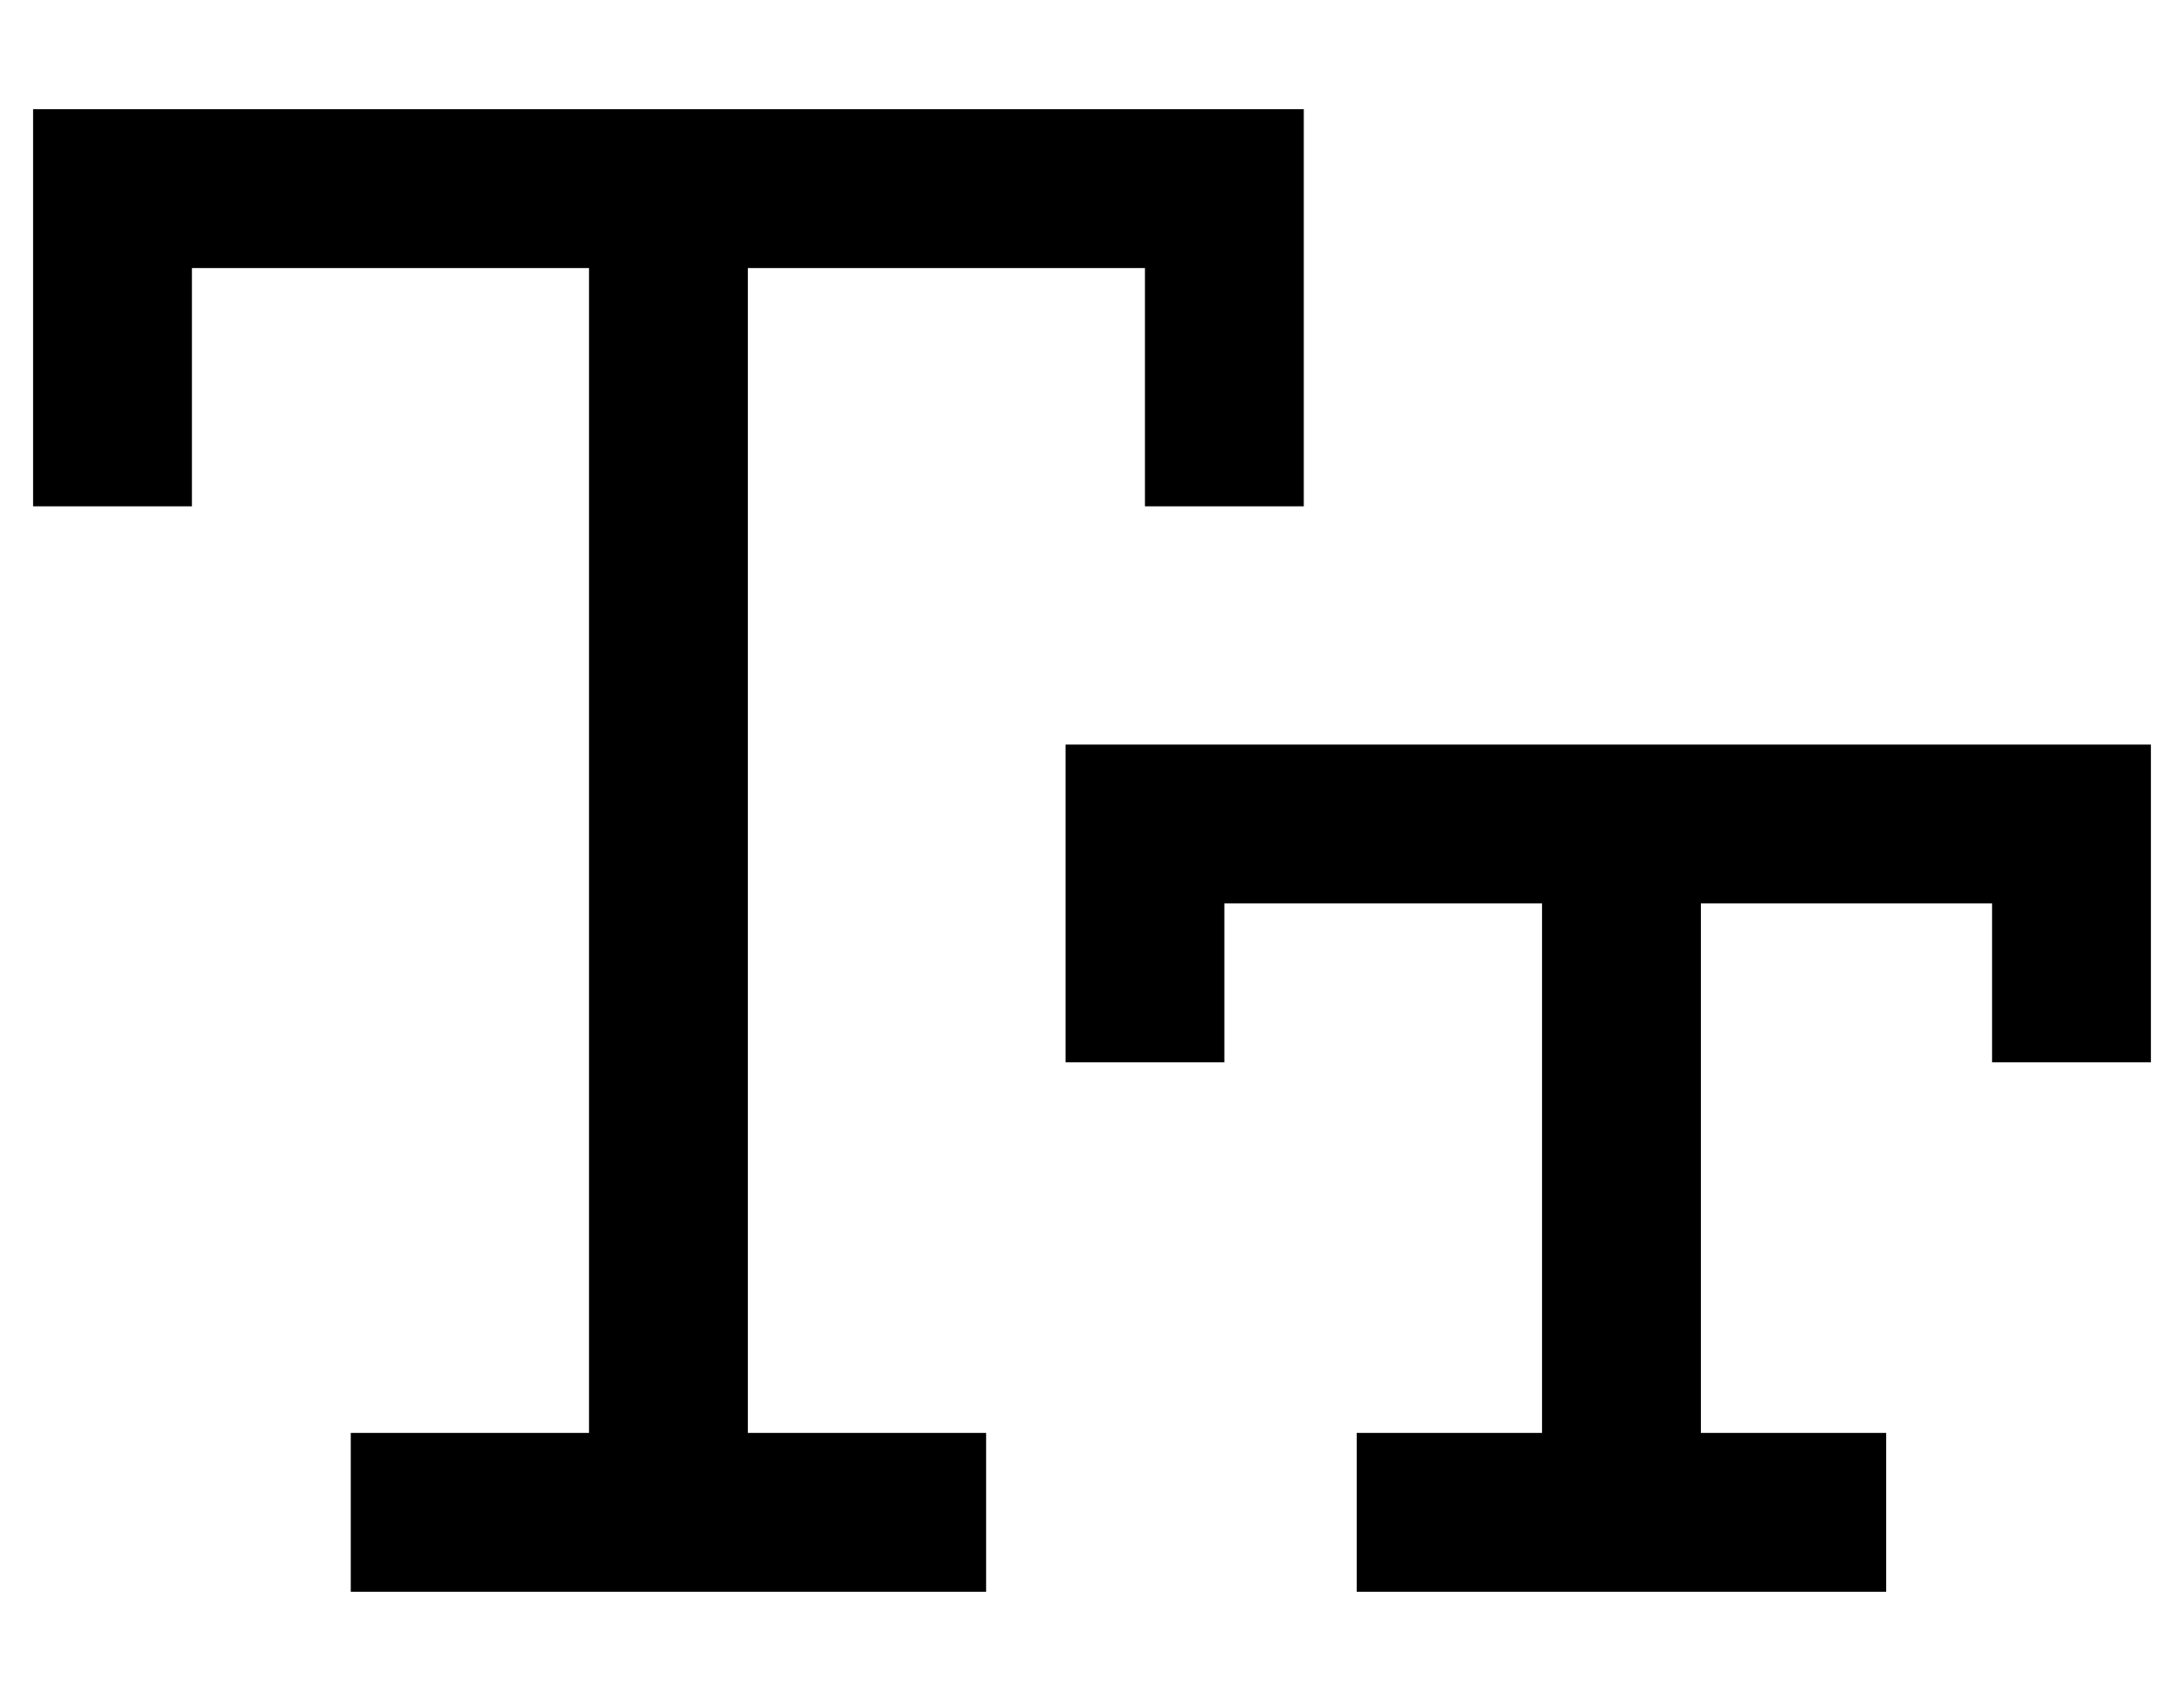 <?xml version="1.0" standalone="no"?>
<!DOCTYPE svg PUBLIC "-//W3C//DTD SVG 1.1//EN" "http://www.w3.org/Graphics/SVG/1.1/DTD/svg11.dtd" >
<svg xmlns="http://www.w3.org/2000/svg" xmlns:xlink="http://www.w3.org/1999/xlink" version="1.1" viewBox="-10 -40 660 512">
   <path fill="currentColor"
d="M24 -7h-24h24h-24v24v0v72v0v24v0h48v0v-24v0v-48v0h120v0v352v0h-48h-24v48v0h24h168v-48v0h-24h-48v-352v0h120v0v48v0v24v0h48v0v-24v0v-72v0v-24v0h-24h-336zM336 185h-24h24h-24v24v0v48v0v24v0h48v0v-24v0v-24v0h96v0v160v0h-32h-24v48v0h24h136v-48v0h-24h-32
v-160v0h88v0v24v0v24v0h48v0v-24v0v-48v0v-24v0h-24h-280z" />
</svg>
